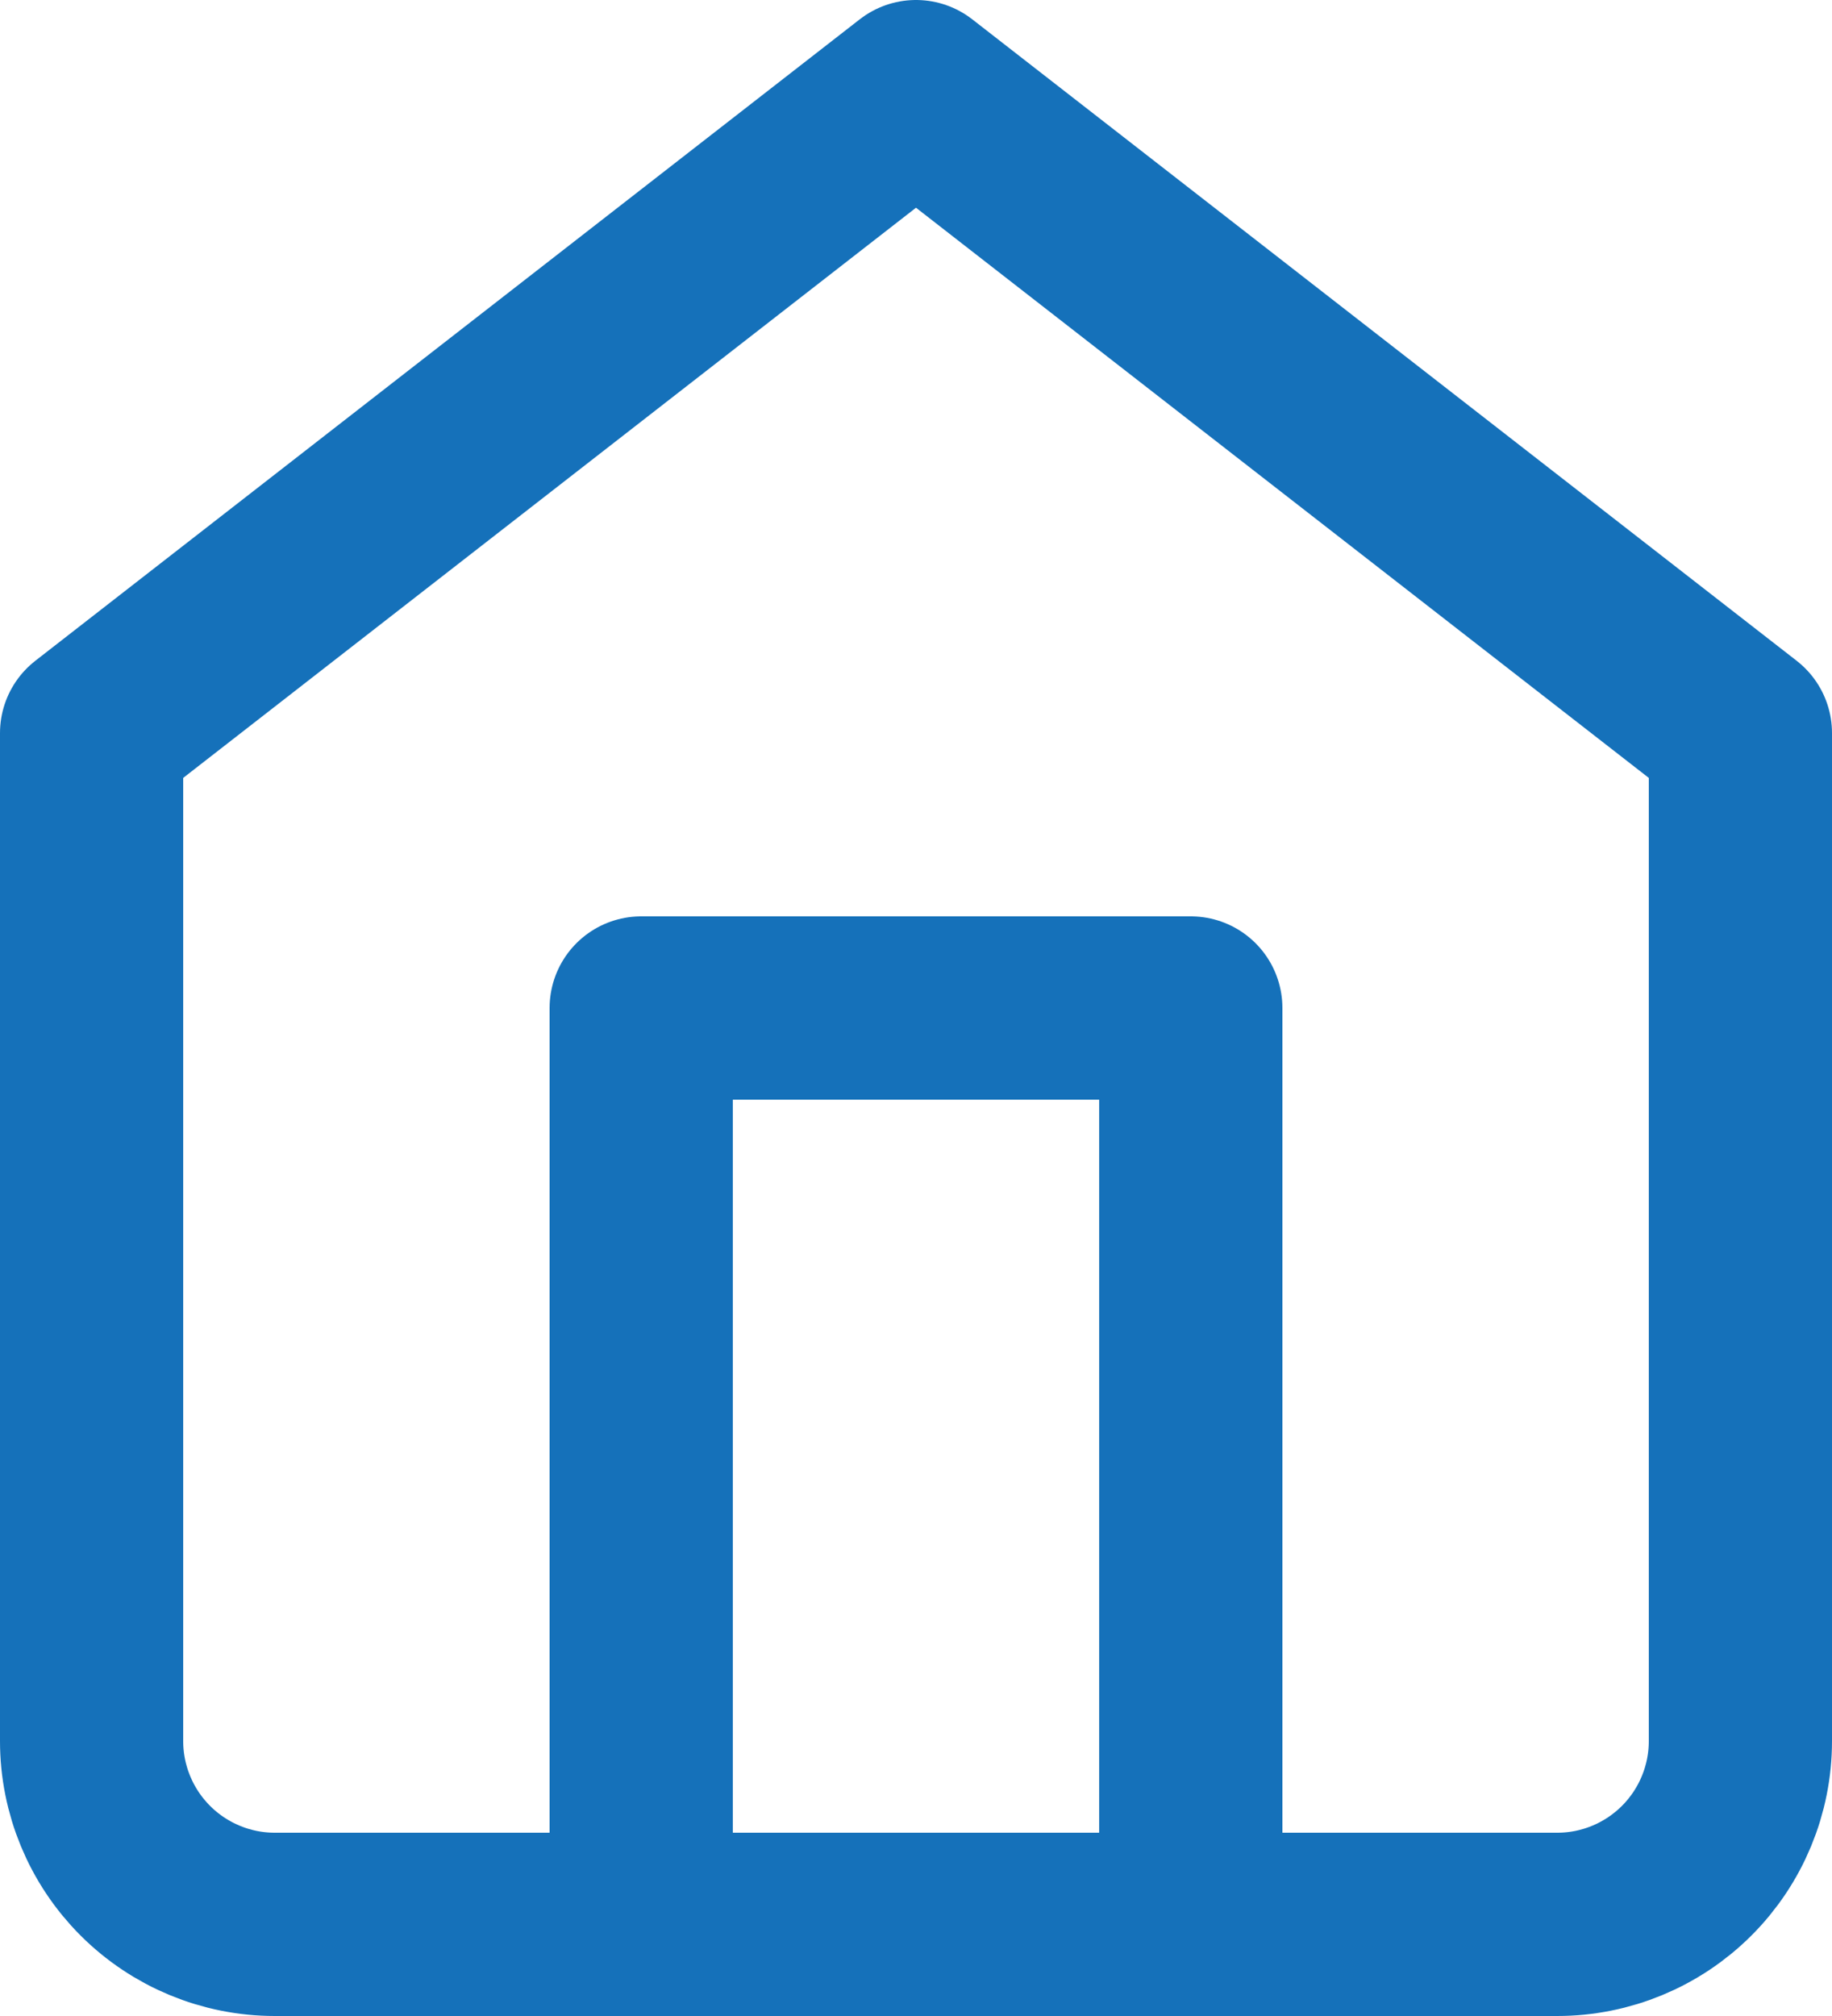 <svg xmlns="http://www.w3.org/2000/svg" width="20" height="22" fill="none">
  <path d="M7 21V11h6v10M1 8l9-7 9 7v11c0 .53-.211 1.039-.586 1.414S17.53 21 17 21H3c-.53 0-1.039-.211-1.414-.586C1.211 20.039 1 19.53 1 19V8Z" stroke="#1571BA" stroke-width="2" stroke-linecap="round" stroke-linejoin="round"/>
</svg>